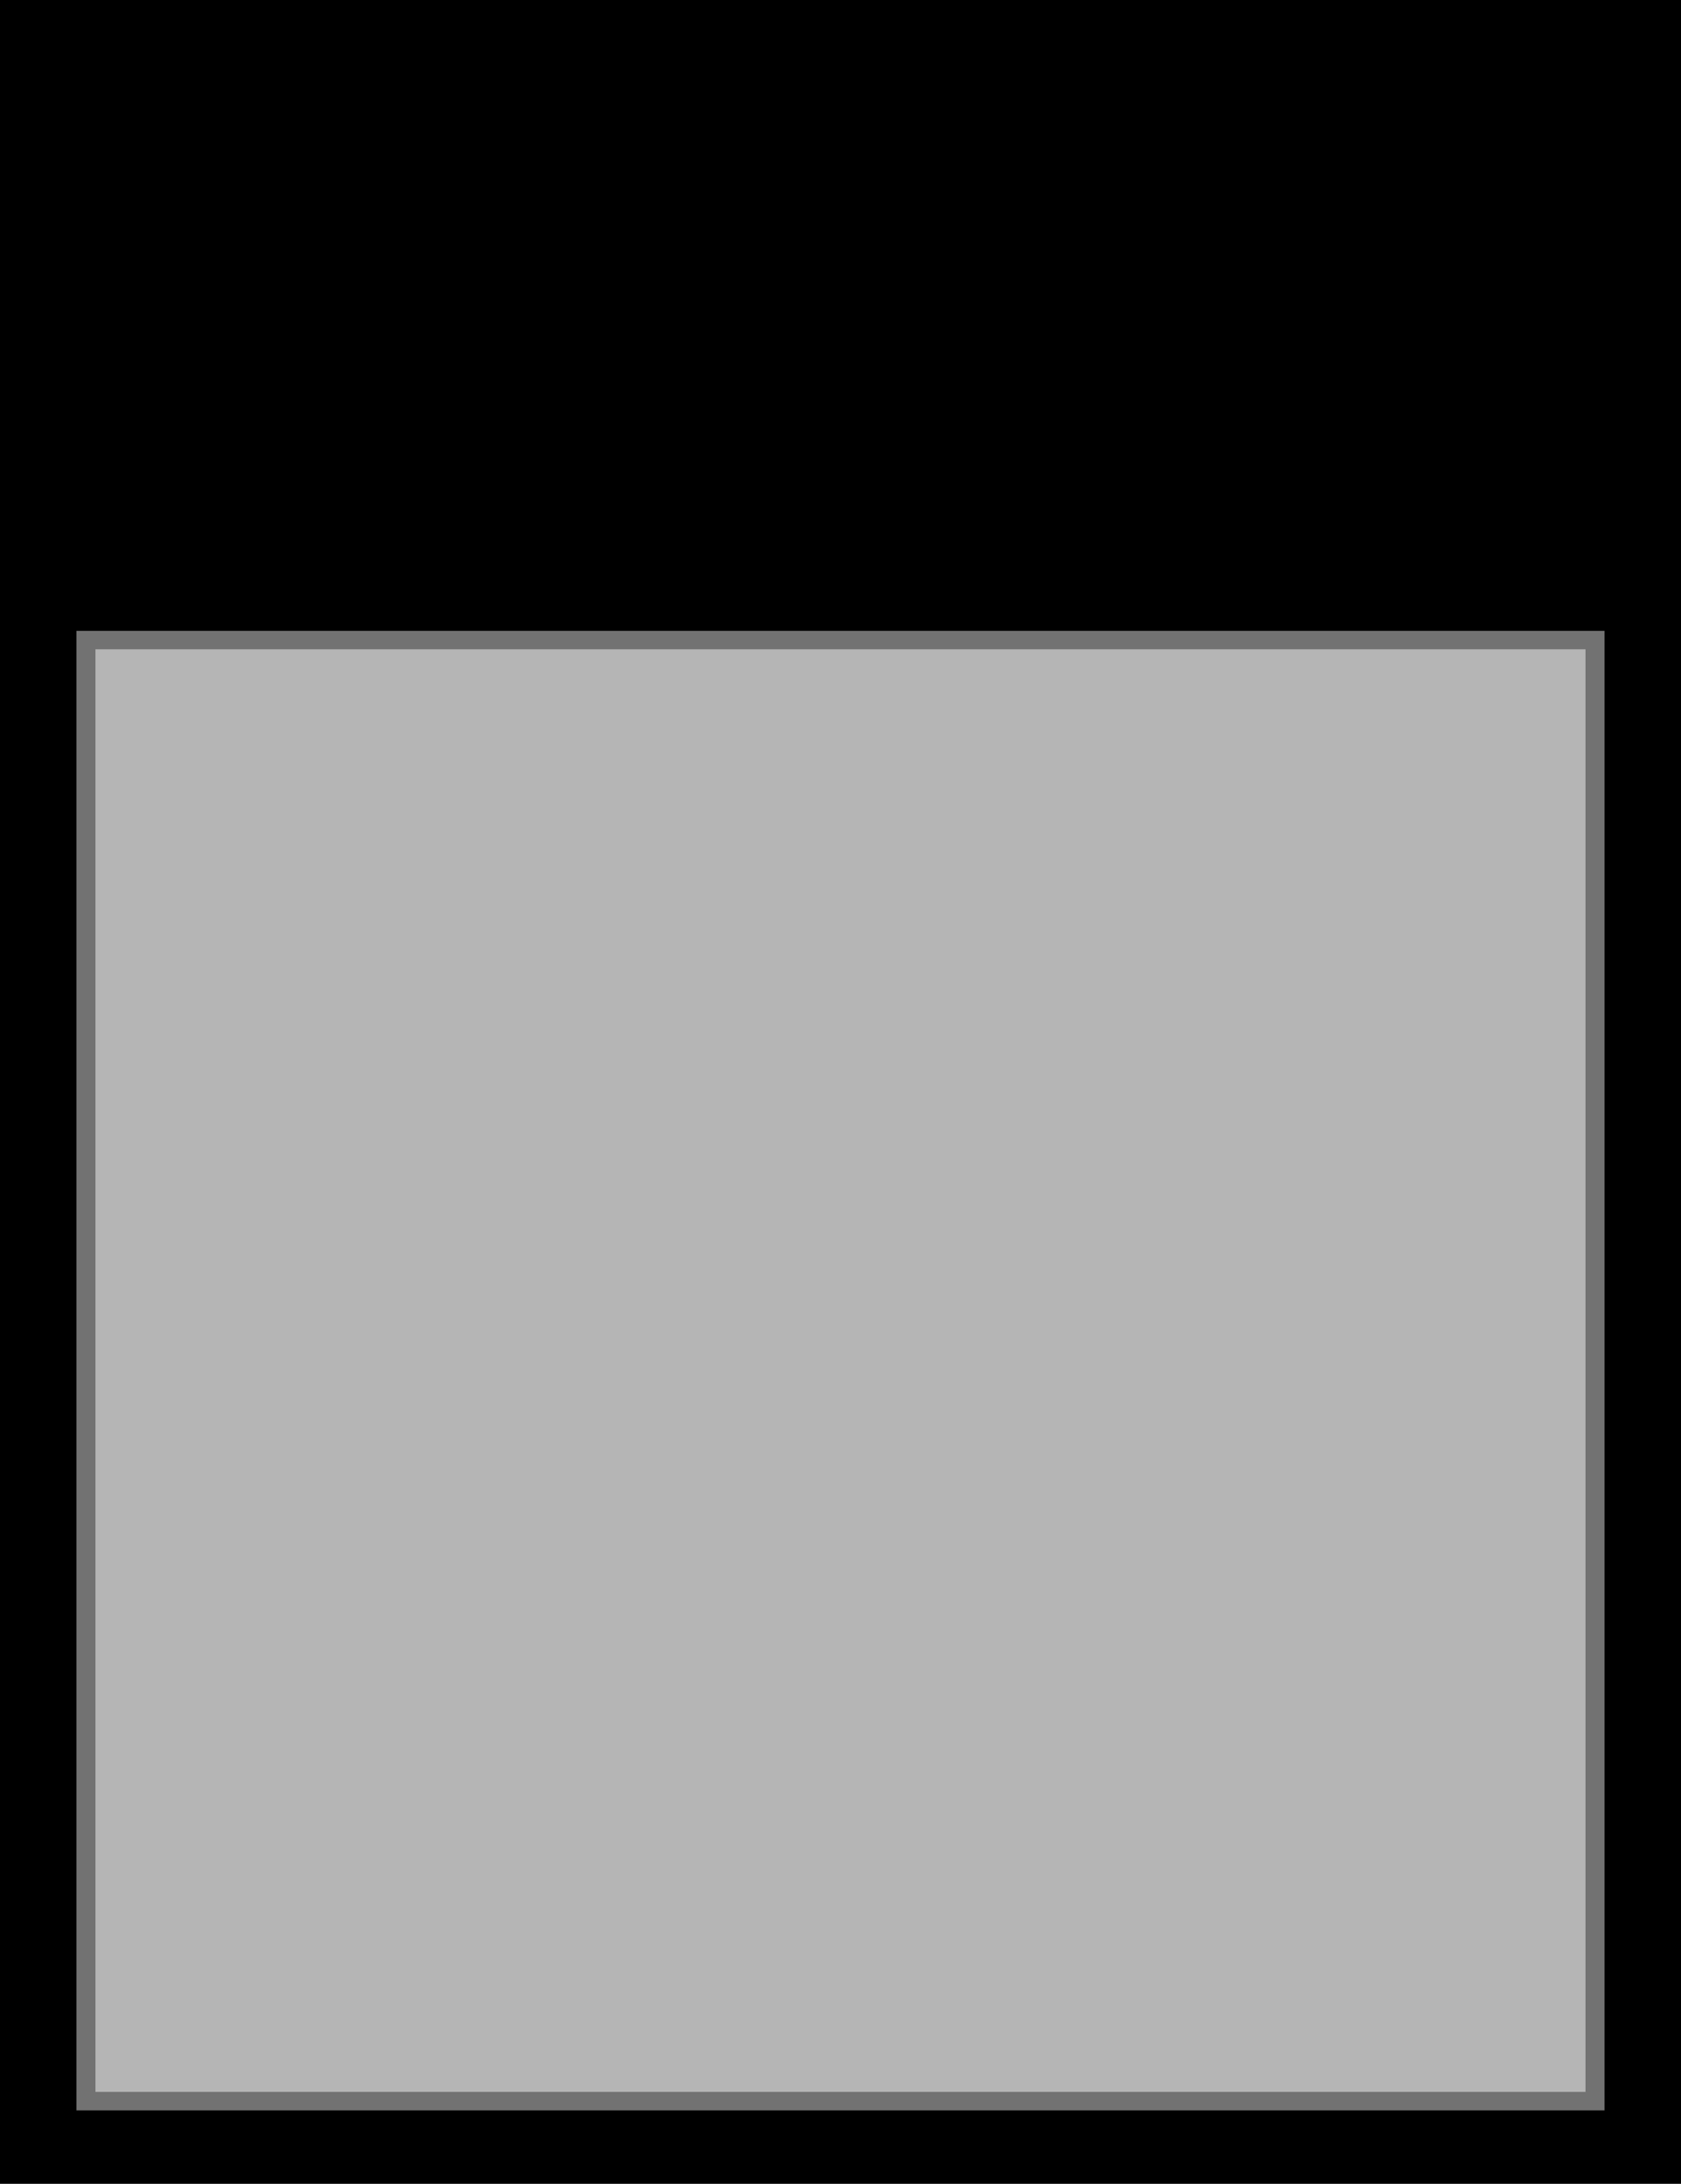<?xml version="1.0" encoding="utf-8"?>
<!-- Generator: Adobe Illustrator 27.2.0, SVG Export Plug-In . SVG Version: 6.00 Build 0)  -->
<svg version="1.1" id="Layer_1" xmlns="http://www.w3.org/2000/svg" xmlns:xlink="http://www.w3.org/1999/xlink" x="0px" y="0px"
	 width="43.654px" height="56.693px" viewBox="0 0 43.654 56.693" enable-background="new 0 0 43.654 56.693"
	 xml:space="preserve">
<g>
	<rect width="43.654" height="56.693"/>
	<g>
		<rect x="1.984" y="16.377" fill="#727272" width="39.685" height="38.41"/>
		<rect x="2.479" y="16.856" fill="#B5B5B5" width="38.695" height="37.451"/>
	</g>
</g>
</svg>
